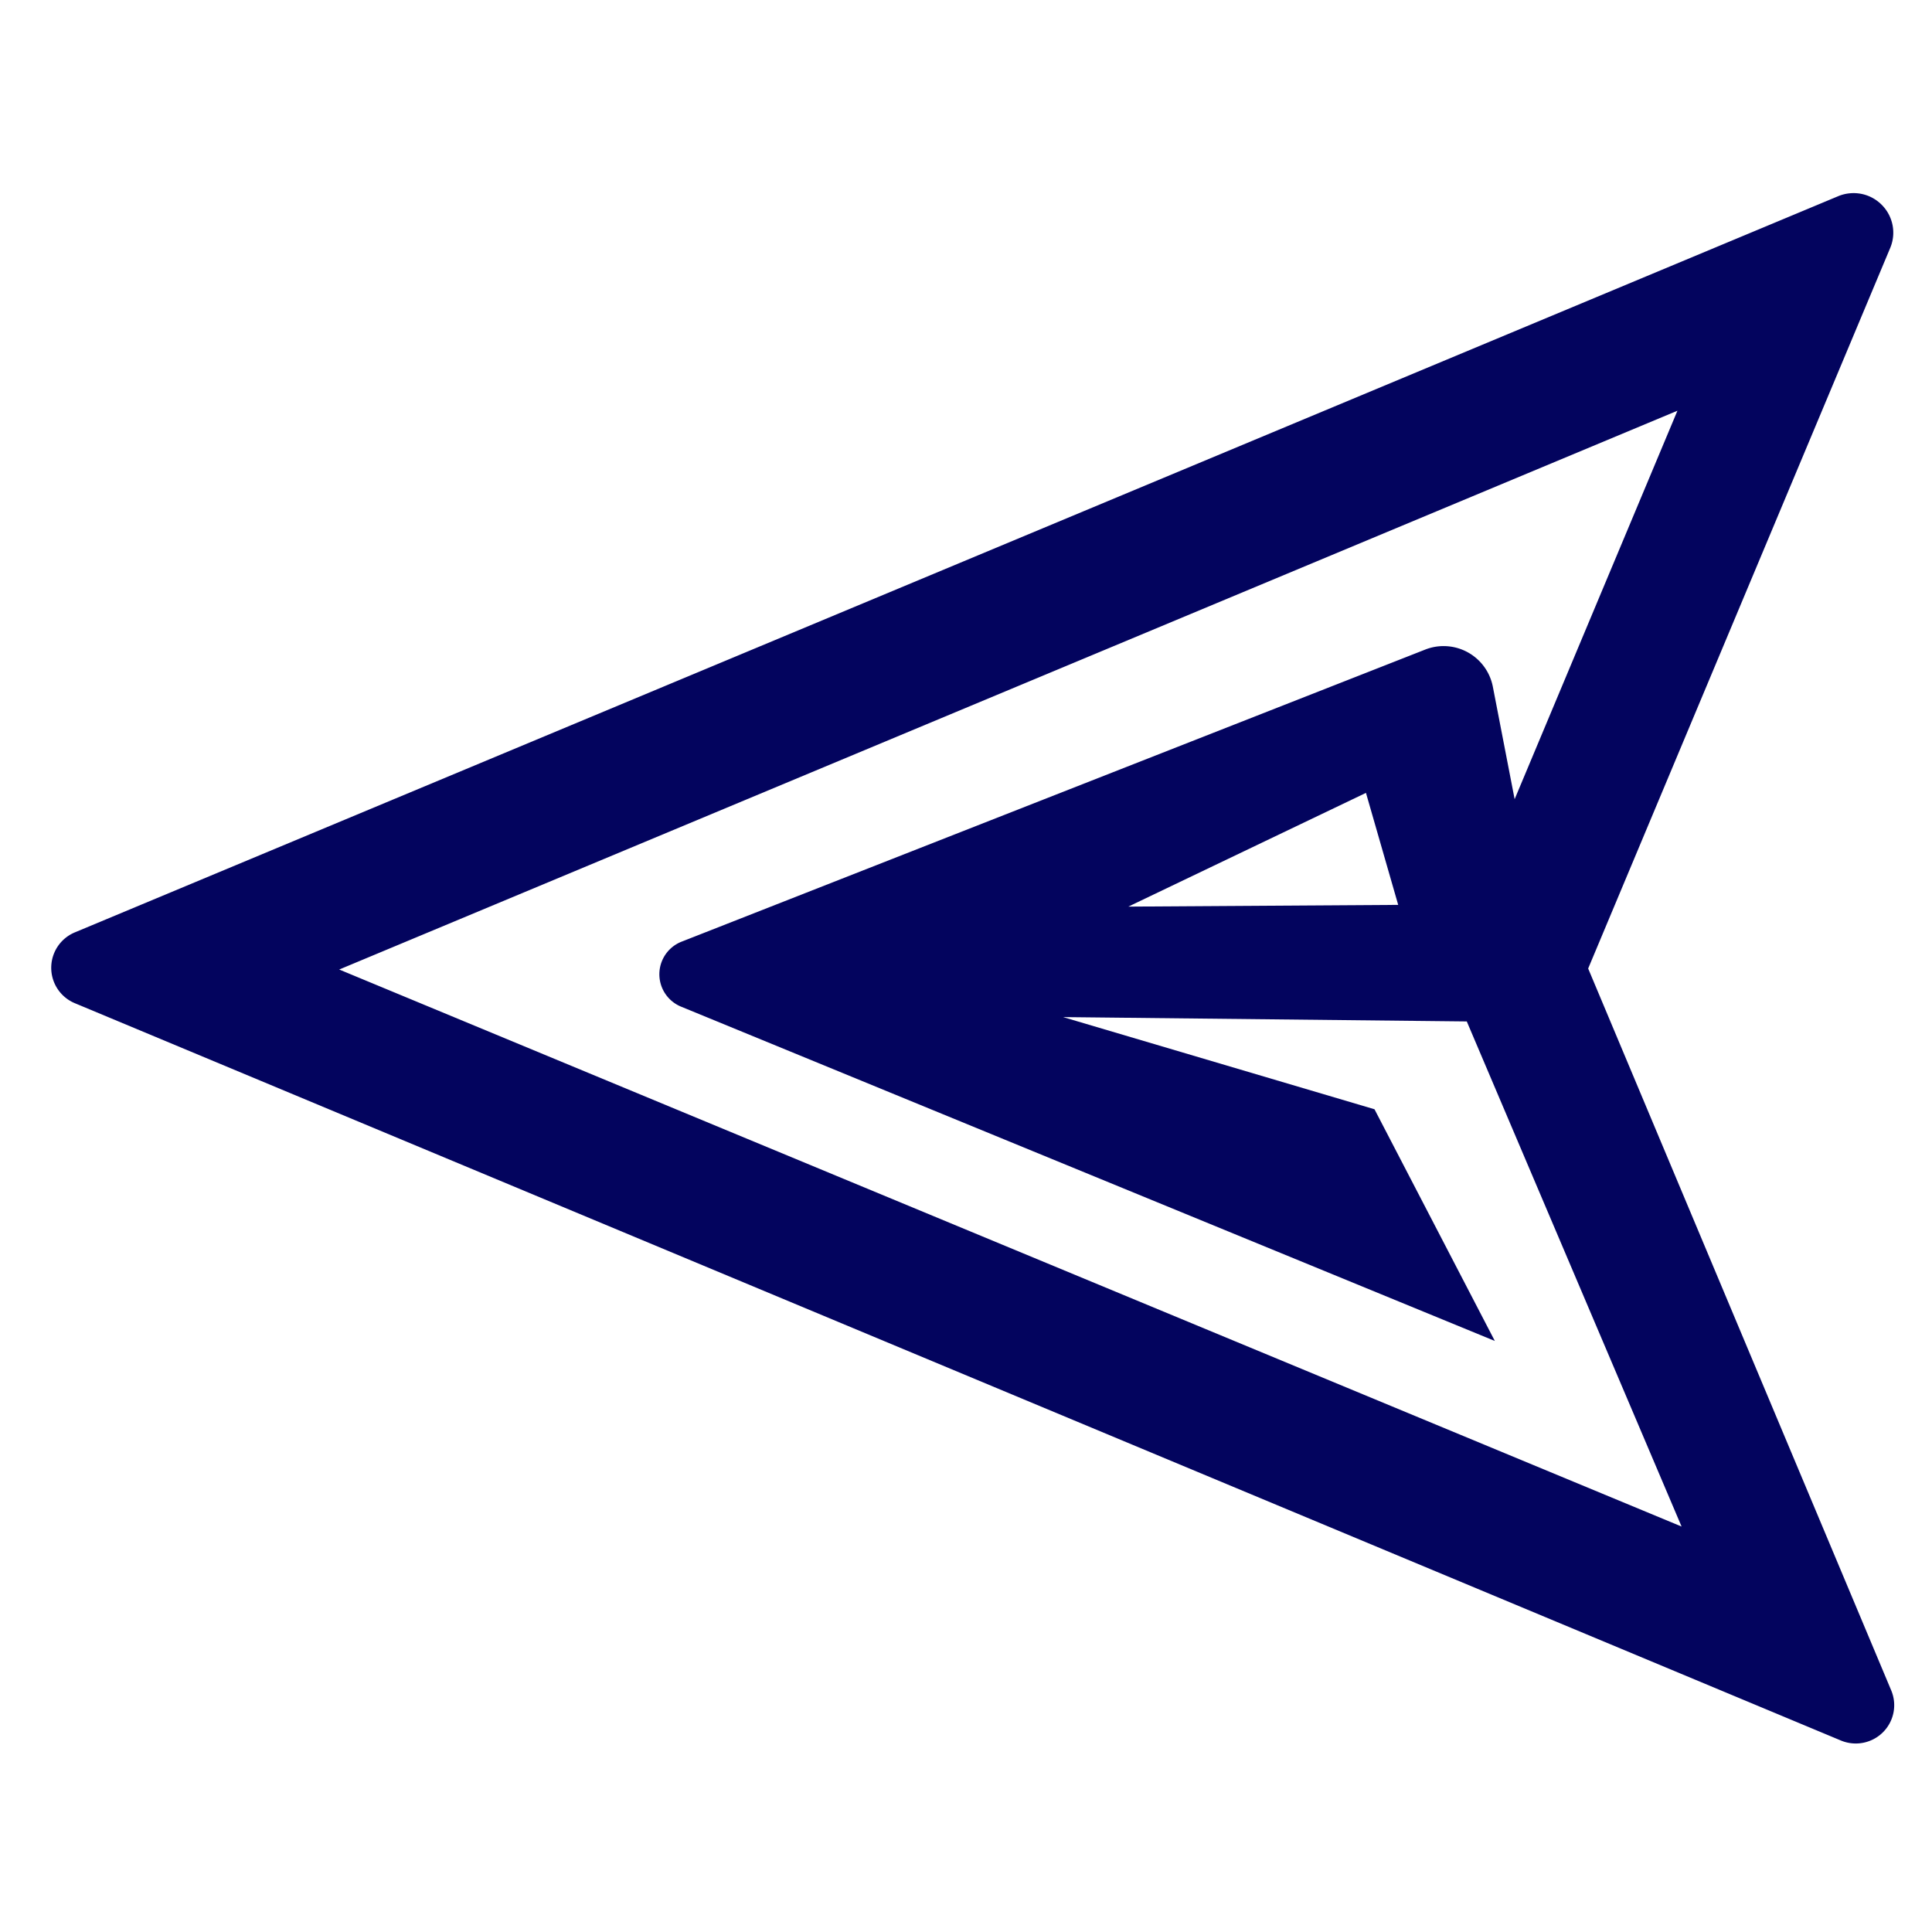 <svg xmlns="http://www.w3.org/2000/svg" width="512" height="512" viewBox="0 0 256 256" style="fill:#000"><path d="M45.959 4.803a.985.985 0 0 0-.283.07L1.86 23.166a.953.953 0 0 0 0 1.76l43.881 18.32a.958.958 0 0 0 1.043-.205.95.95 0 0 0 .205-1.043L39.46 24.064l7.504-17.902a.979.979 0 0 0-.211-1.074.982.982 0 0 0-.793-.285zm-4.281 5.402-4.045 9.652-.541-2.793a1.247 1.247 0 0 0-1.682-.924l-18.47 7.255a.87.87 0 0 0-.012 1.619l20.213 8.304-2.99-5.757-7.737-2.29 10.03.108 5.337 12.55-33.353-13.84zM33.939 19.7l.801 2.783-6.705.043z" transform="scale(5.333)" fill="#03045e" font-family="none" font-weight="none" font-size="none" text-anchor="none" style="mix-blend-mode:normal"/></svg>